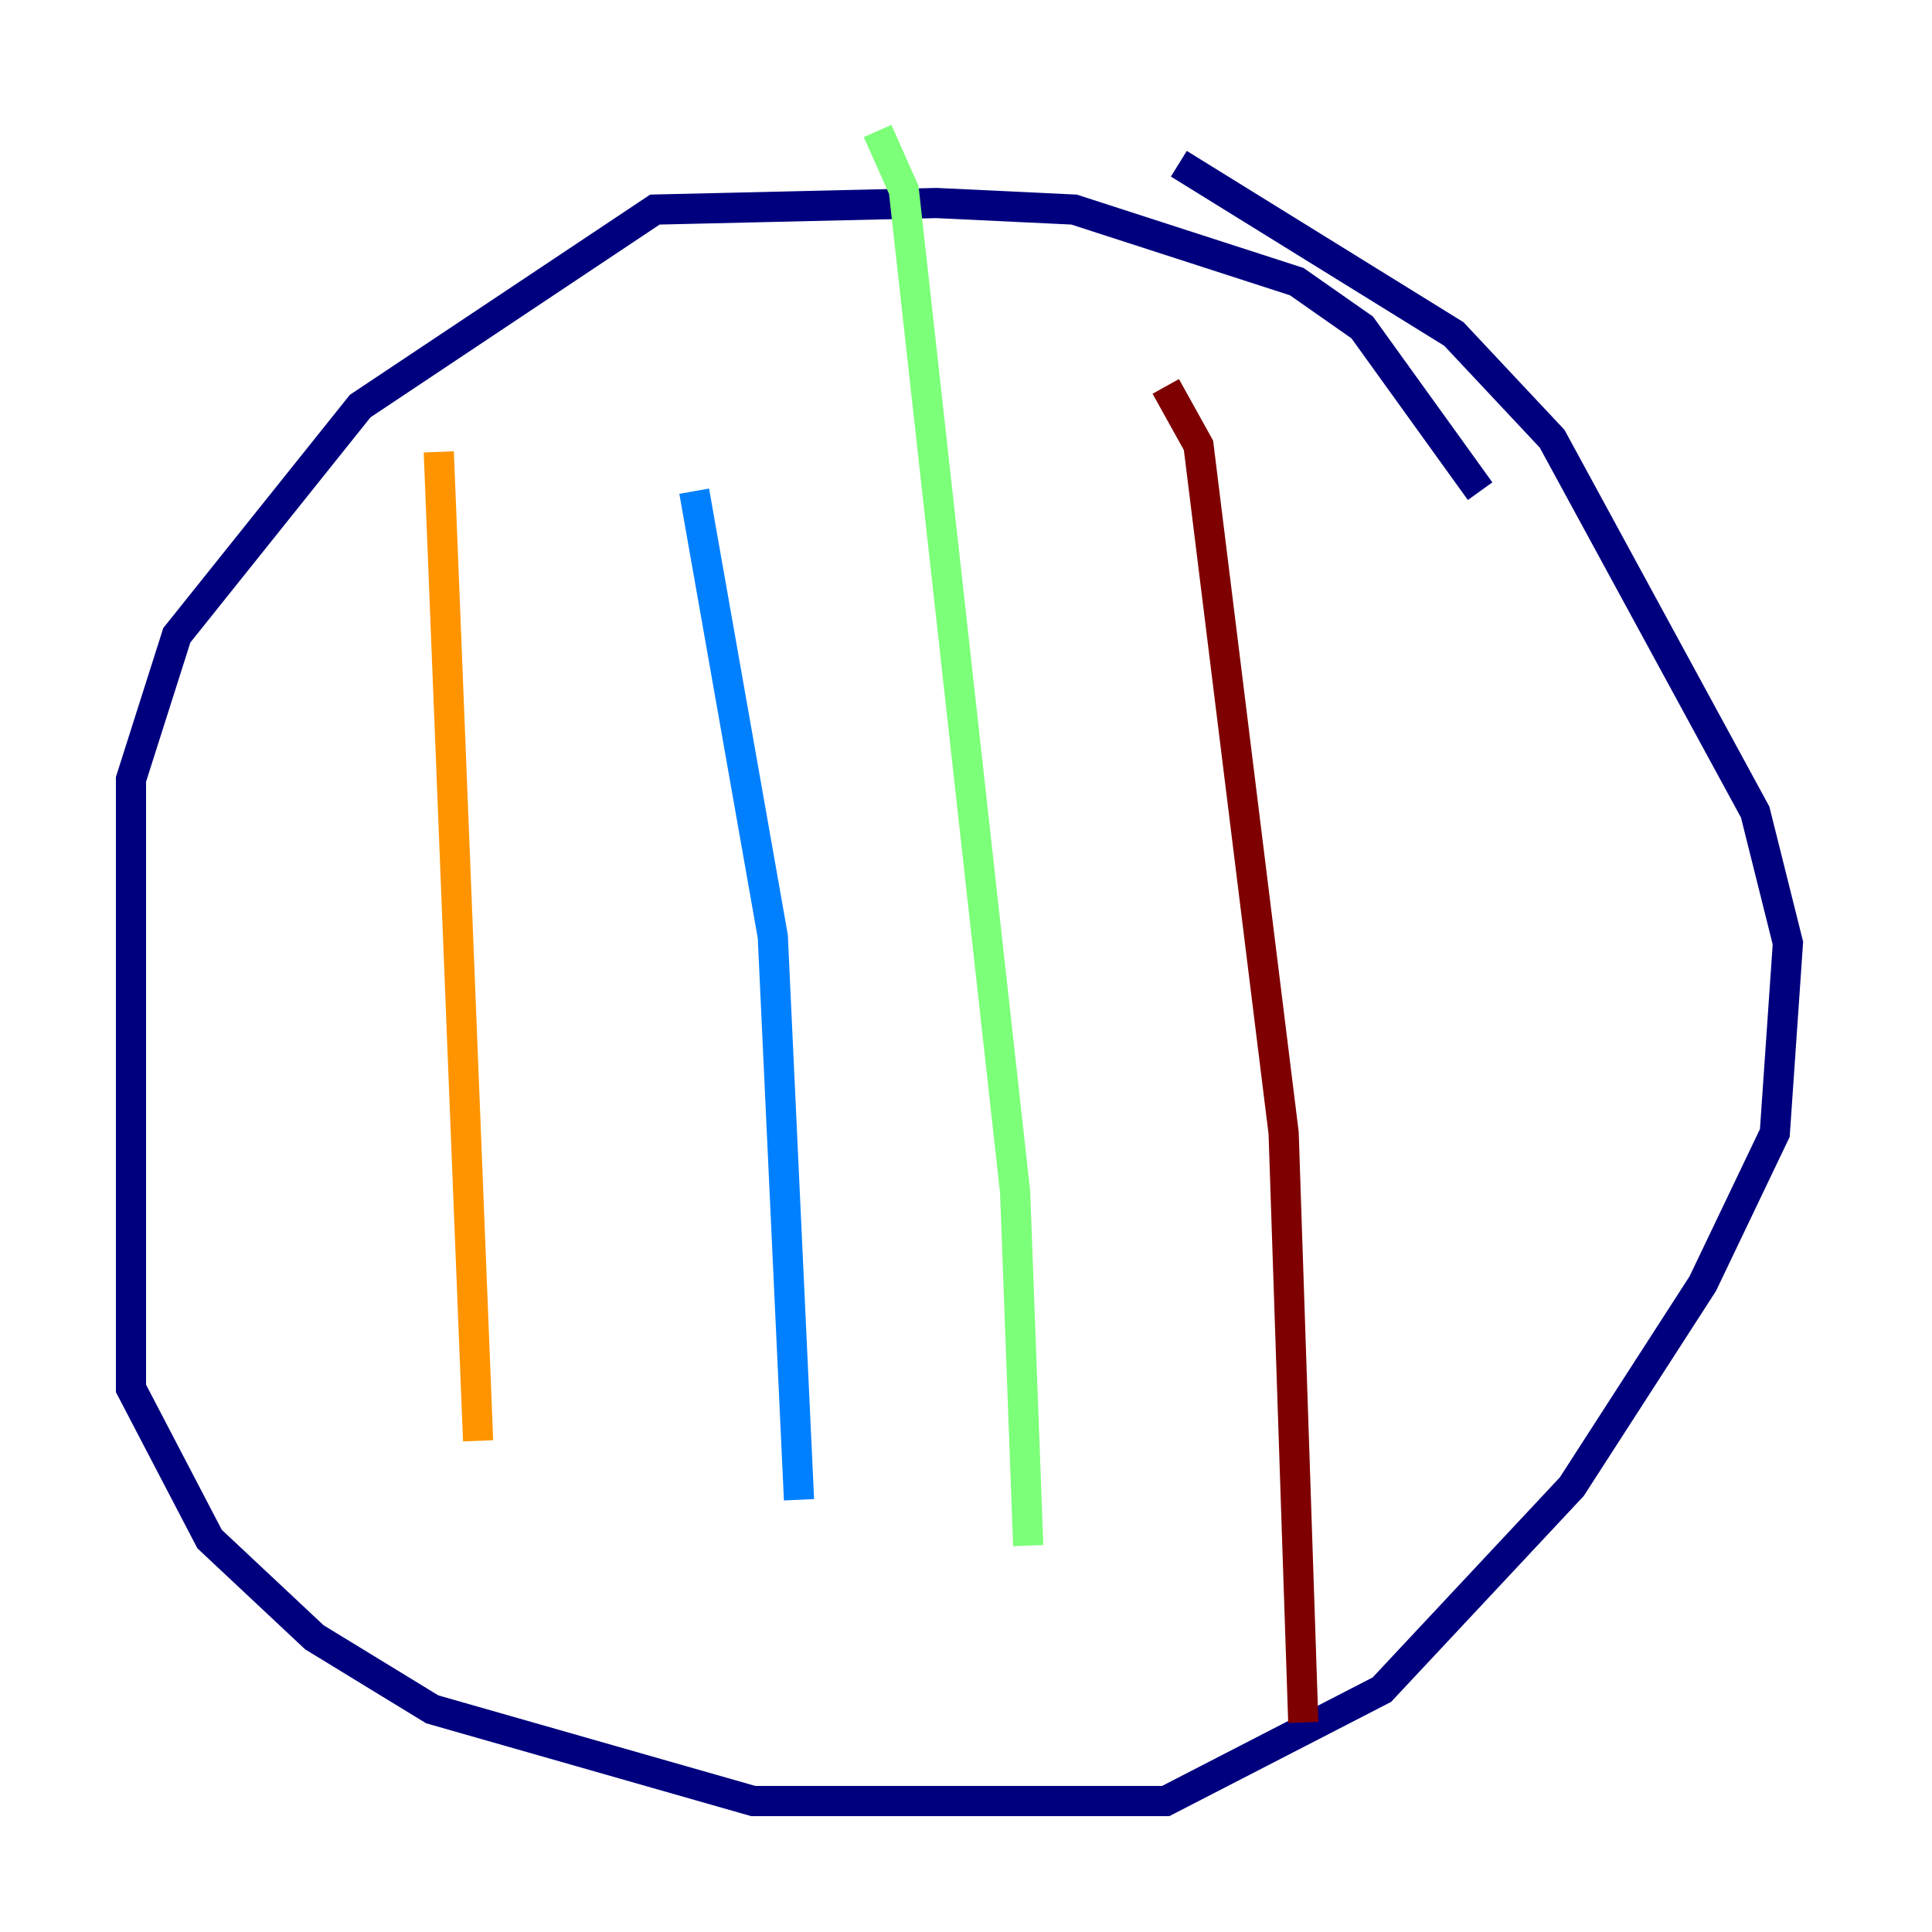 <?xml version="1.0" encoding="utf-8" ?>
<svg baseProfile="tiny" height="128" version="1.2" viewBox="0,0,128,128" width="128" xmlns="http://www.w3.org/2000/svg" xmlns:ev="http://www.w3.org/2001/xml-events" xmlns:xlink="http://www.w3.org/1999/xlink"><defs /><polyline fill="none" points="98.061,32.542 90.251,21.695 85.912,18.658 71.159,13.885 62.047,13.451 43.39,13.885 23.864,26.902 11.715,42.088 8.678,51.634 8.678,91.986 13.885,101.966 20.827,108.475 28.637,113.248 49.898,119.322 77.234,119.322 91.552,111.946 104.136,98.495 112.814,85.044 117.586,75.064 118.454,62.481 116.285,53.803 102.834,29.071 96.325,22.129 78.102,10.848" stroke="#00007f" stroke-width="2" /><polyline fill="none" points="45.993,32.542 51.2,62.047 52.936,99.363" stroke="#0080ff" stroke-width="2" /><polyline fill="none" points="58.142,8.678 59.878,12.583 67.254,78.969 68.122,102.4" stroke="#7cff79" stroke-width="2" /><polyline fill="none" points="29.071,29.939 31.675,95.458" stroke="#ff9400" stroke-width="2" /><polyline fill="none" points="77.234,25.6 79.403,29.505 85.044,75.064 86.346,114.115" stroke="#7f0000" stroke-width="2" /></svg>